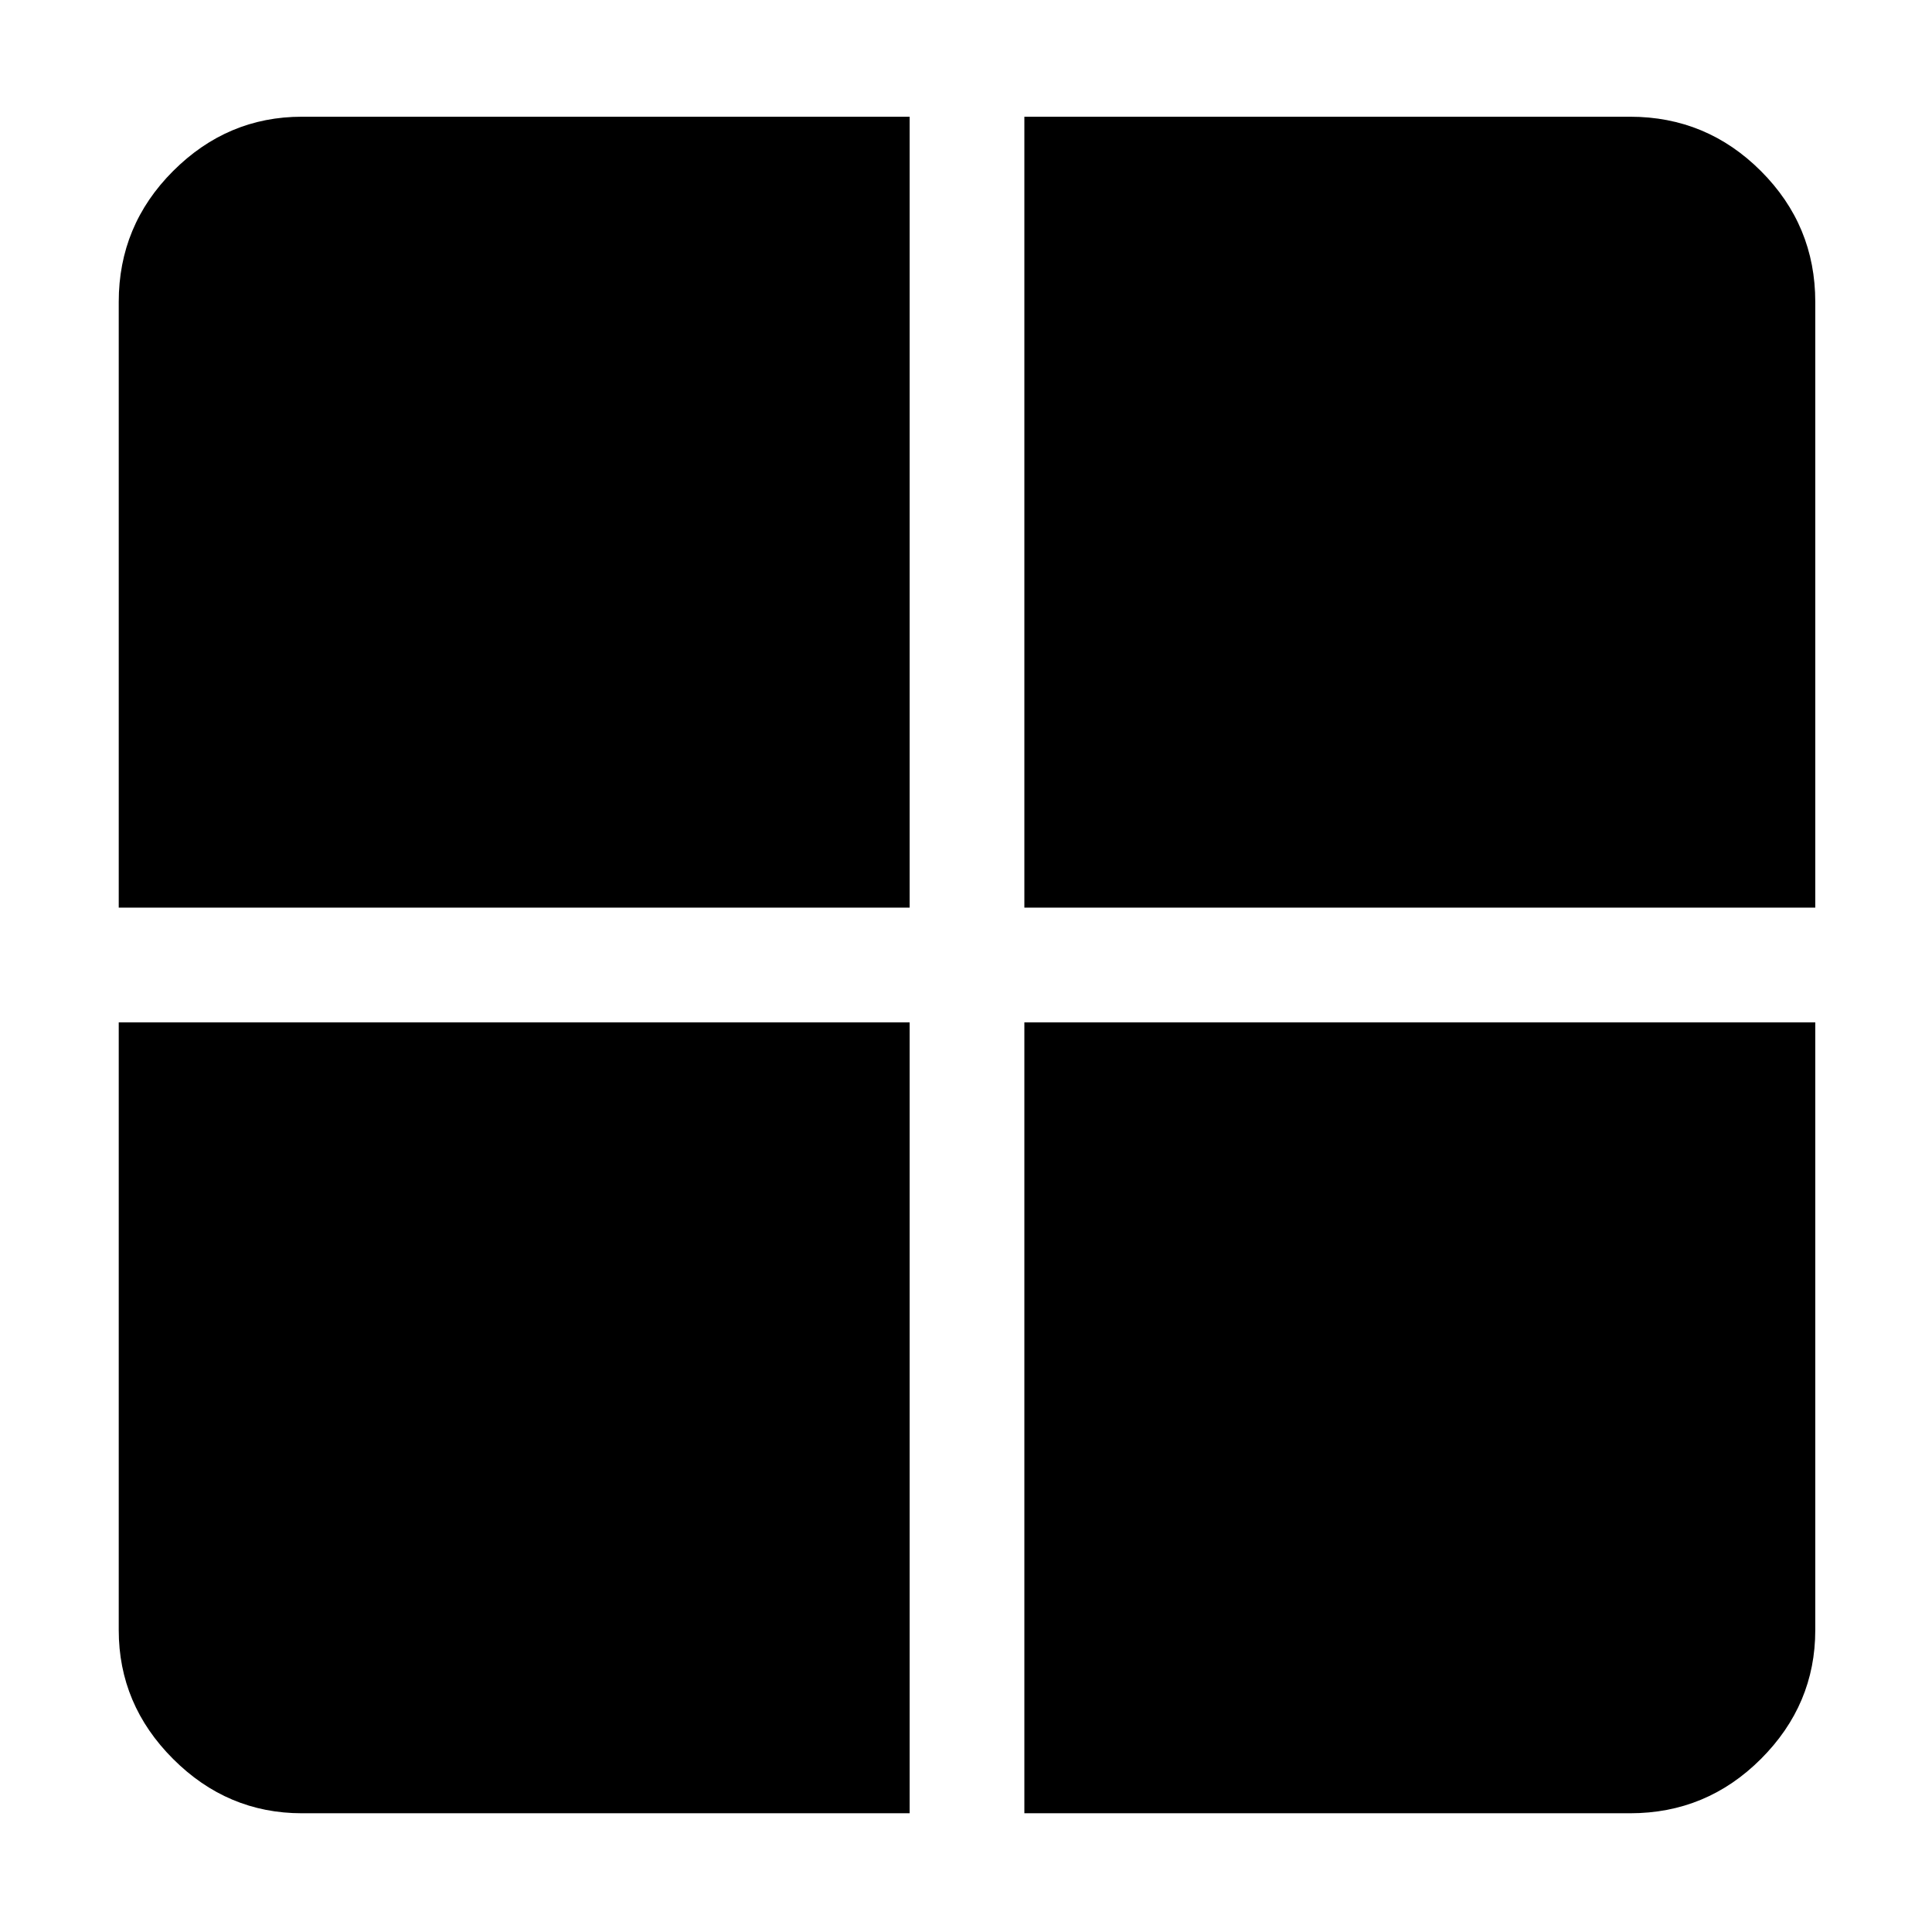 <svg xmlns="http://www.w3.org/2000/svg" height="48" width="48"><path d="M25.45 22.55V2.9H40.5Q42.4 2.9 43.75 4.25Q45.1 5.6 45.1 7.5V22.55ZM25.45 45.05V25.4H45.1V40.5Q45.1 42.35 43.75 43.7Q42.4 45.05 40.5 45.05ZM2.95 22.55V7.5Q2.95 5.6 4.3 4.25Q5.65 2.9 7.5 2.9H22.6V22.55ZM7.5 45.05Q5.65 45.05 4.3 43.7Q2.95 42.35 2.95 40.5V25.4H22.6V45.05Z"/></svg>